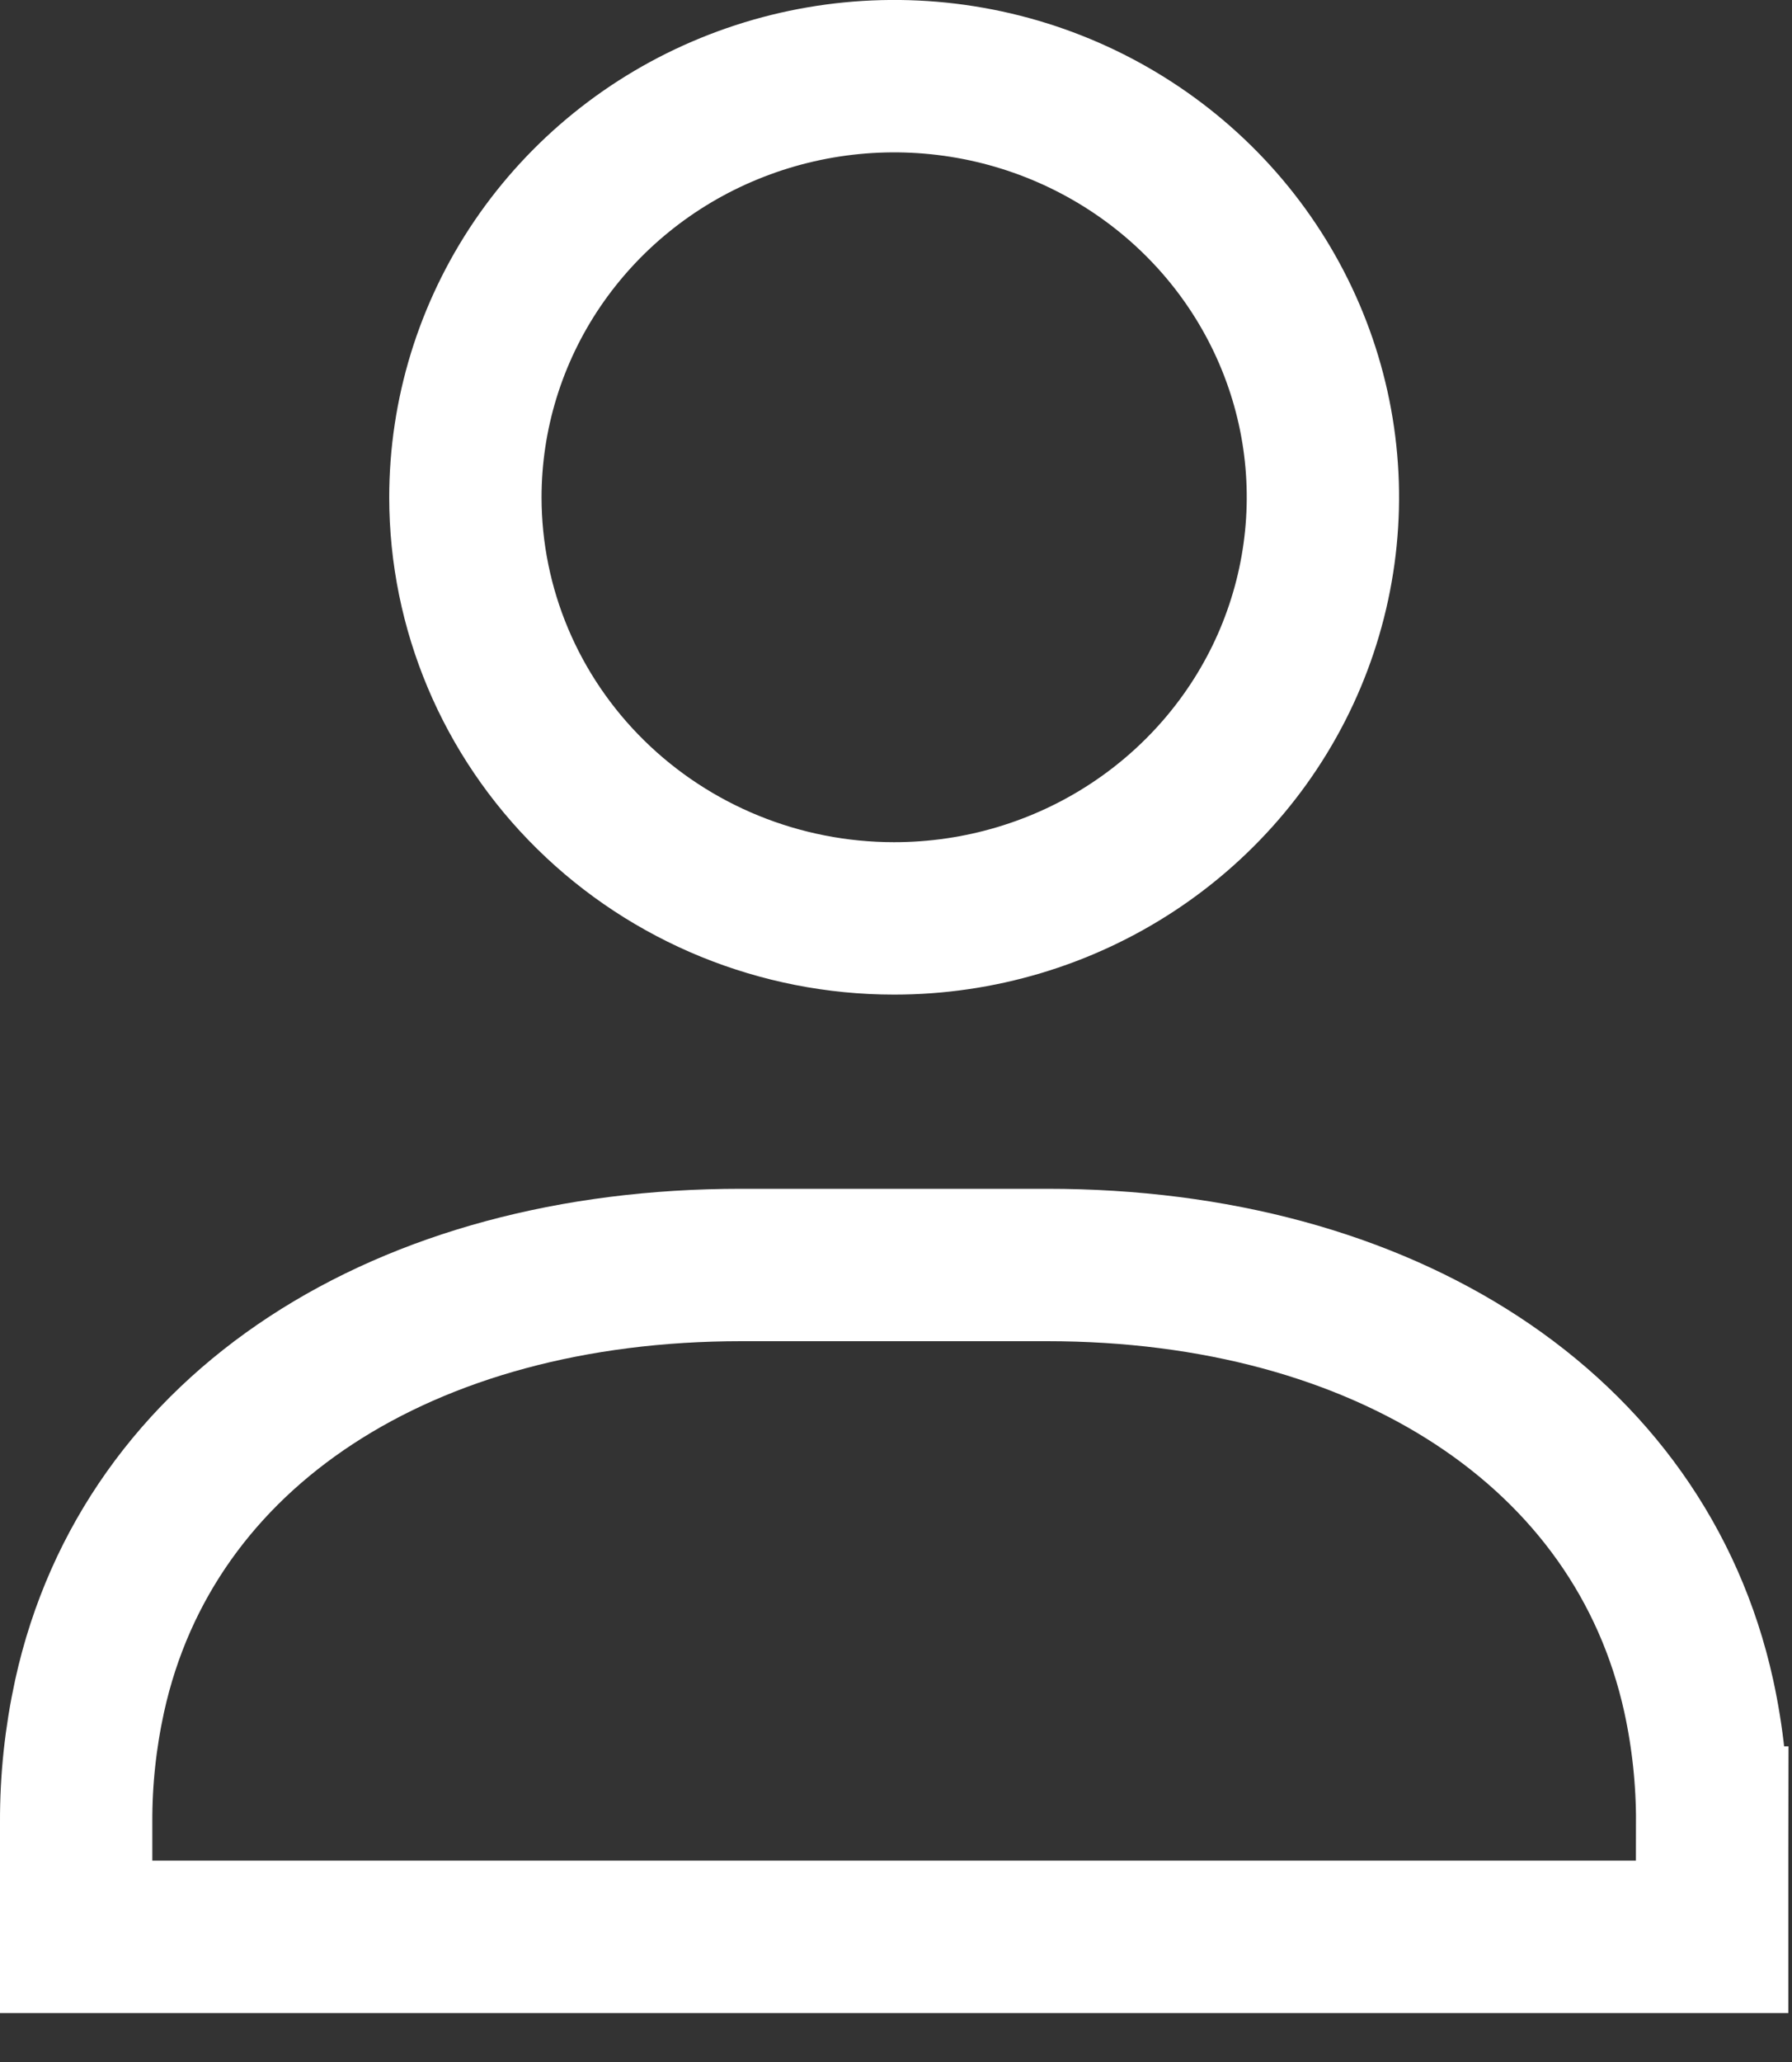 <svg width="20" height="23" viewBox="0 0 20 23" fill="none" xmlns="http://www.w3.org/2000/svg">
<rect x="0" y="0" width="20" height="23" fill="#333333" stroke="none"/>
<path d="M19.109 20.329V21.604H0.85L0.85 20.329L0.85 20.326C0.848 19.853 0.899 19.381 1 18.918C1.656 15.934 4.517 14.11 8.272 14.11H11.687C15.441 14.11 18.305 15.944 18.959 18.917C19.06 19.38 19.11 19.853 19.109 20.326L19.958 20.329H19.109ZM12.643 9.449C11.856 9.967 10.929 10.244 9.979 10.244C8.706 10.244 7.488 9.746 6.592 8.864C5.696 7.983 5.195 6.79 5.194 5.549C5.194 4.623 5.472 3.717 5.996 2.944C6.52 2.172 7.266 1.567 8.142 1.21C9.018 0.852 9.983 0.758 10.914 0.94C11.845 1.122 12.698 1.572 13.367 2.23C14.035 2.887 14.489 3.724 14.673 4.632C14.857 5.541 14.762 6.483 14.402 7.34C14.042 8.196 13.43 8.931 12.643 9.449Z" stroke="white" stroke-width="1.7" stroke-linecap="square"/>
</svg>
